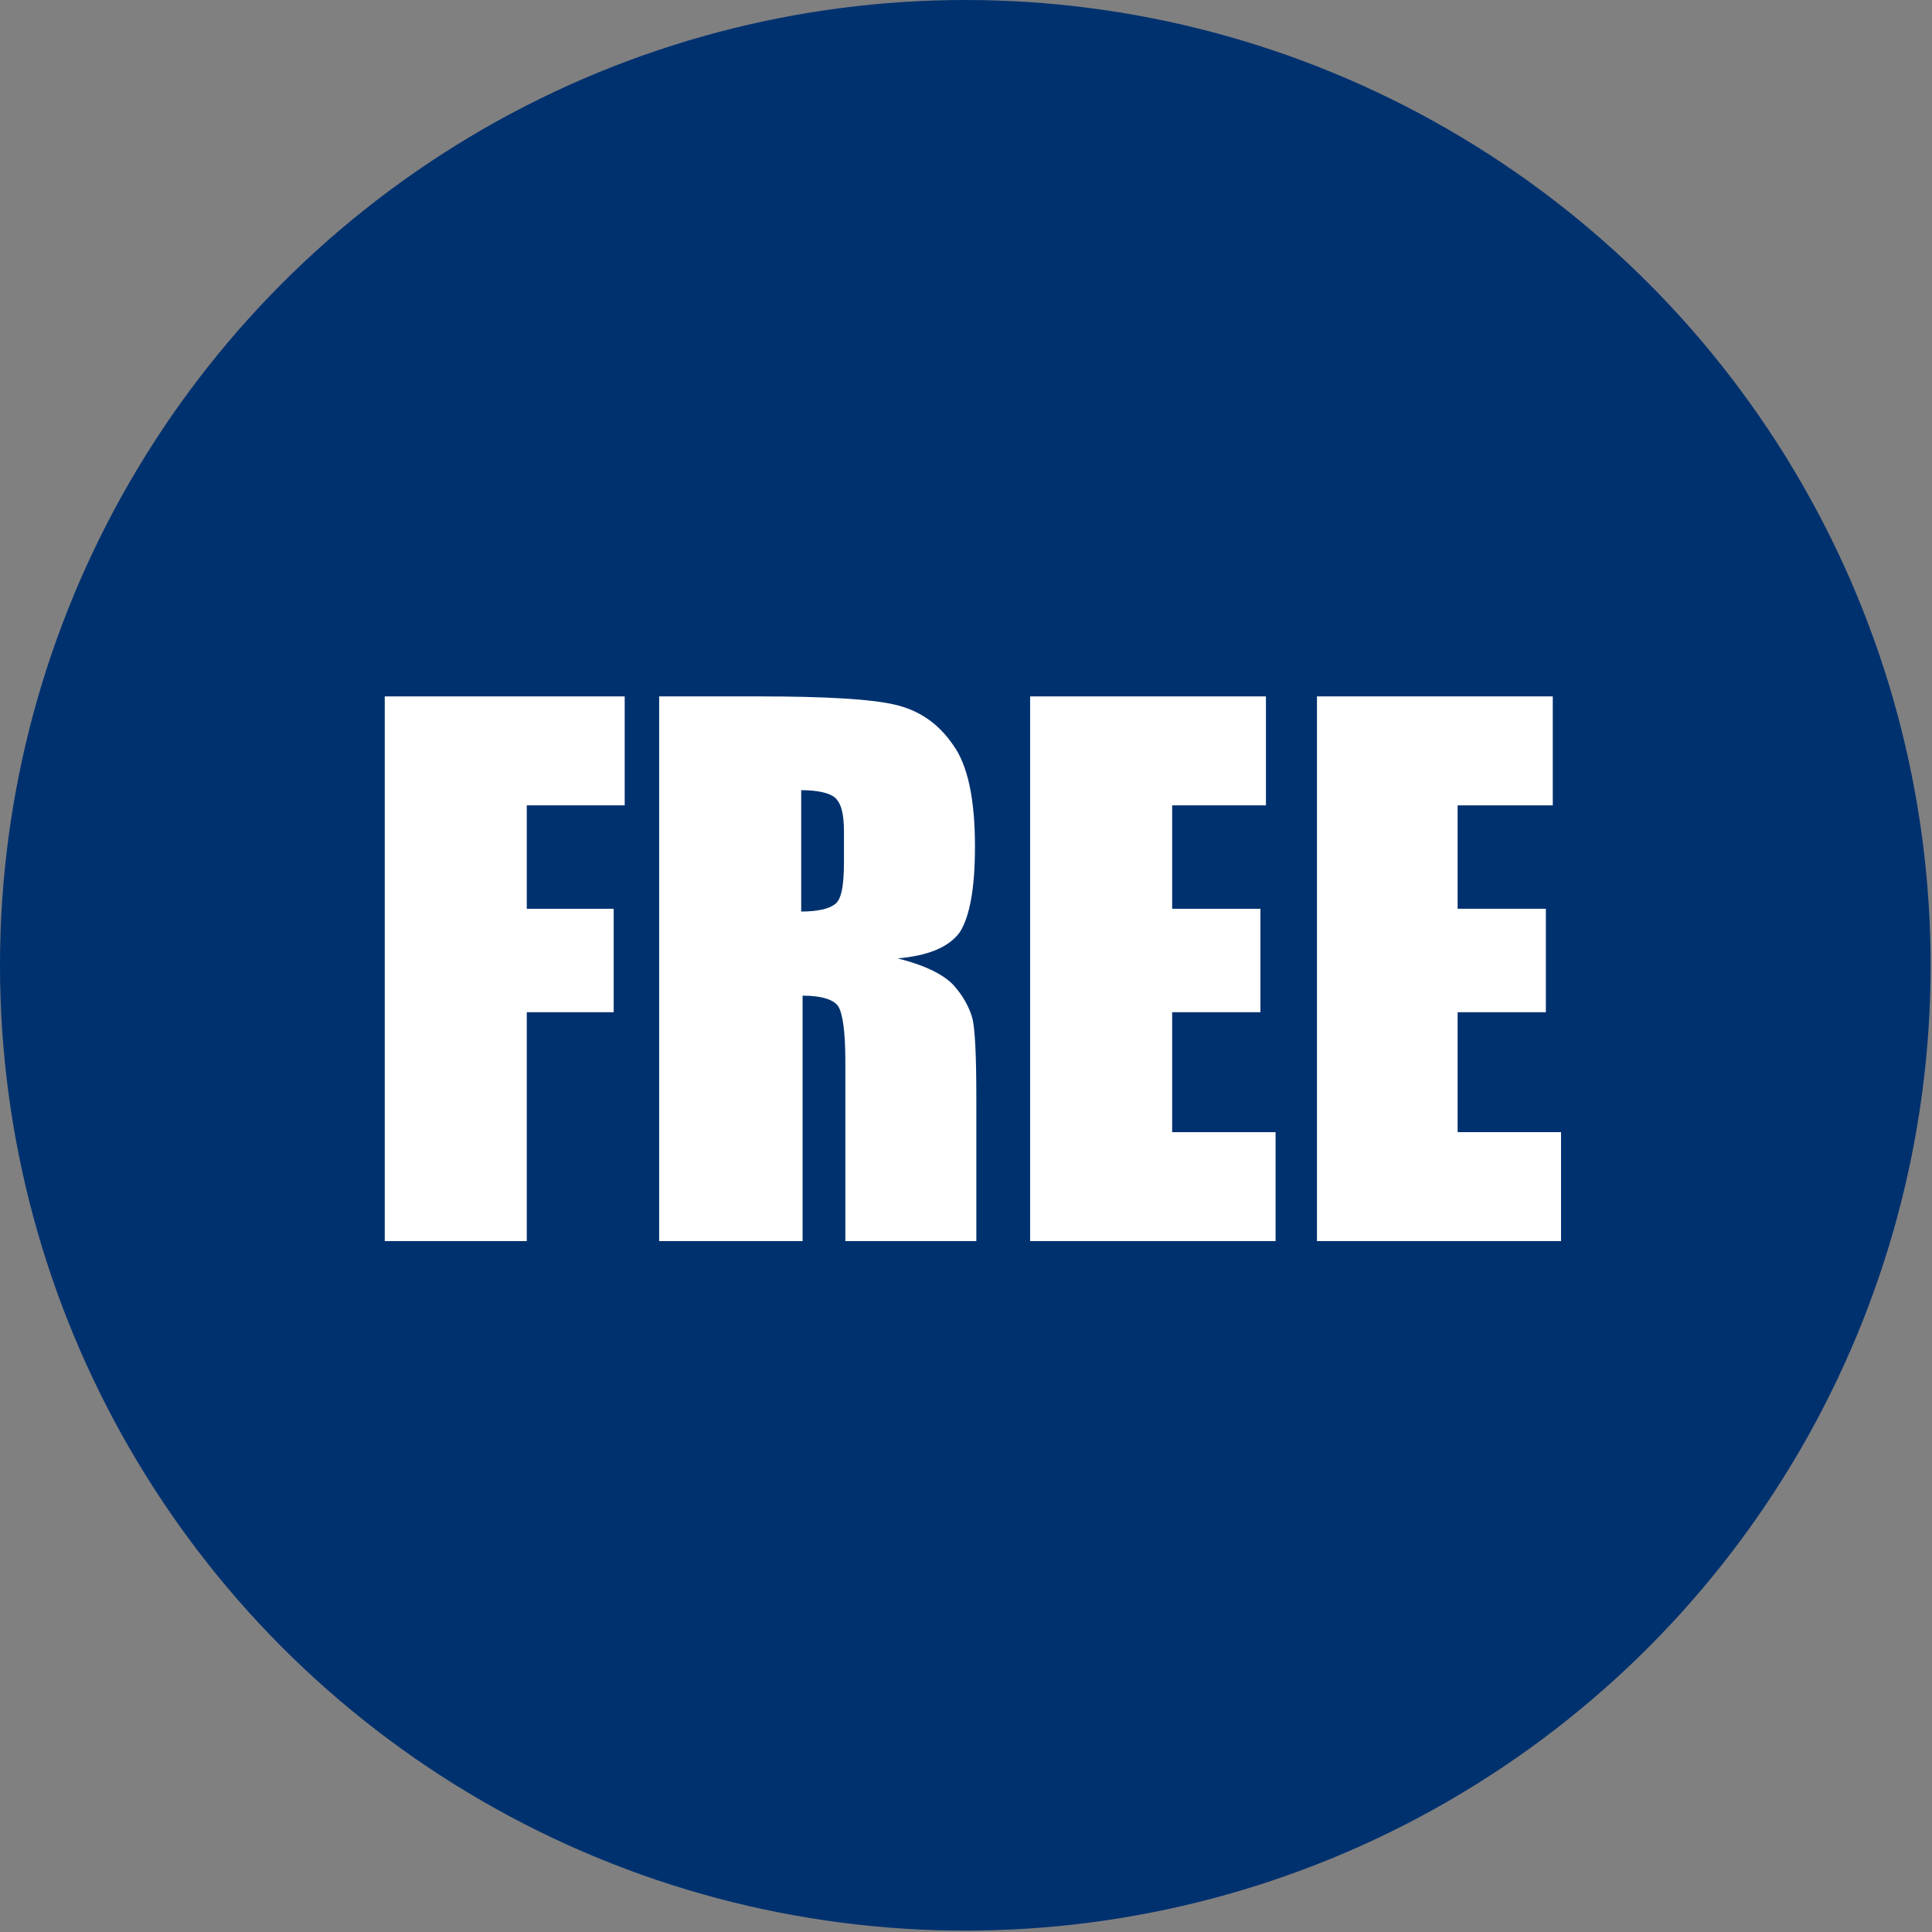 <?xml version="1.0" encoding="utf-8"?>
<!-- Generator: Adobe Illustrator 24.2.0, SVG Export Plug-In . SVG Version: 6.00 Build 0)  -->
<!DOCTYPE svg PUBLIC "-//W3C//DTD SVG 1.1//EN" "http://www.w3.org/Graphics/SVG/1.1/DTD/svg11.dtd">
<svg version="1.1" id="Layer_1" xmlns:x="http://ns.adobe.com/Extensibility/1.0/" xmlns:i="http://ns.adobe.com/AdobeIllustrator/10.0/" xmlns:graph="http://ns.adobe.com/Graphs/1.0/"
	 xmlns="http://www.w3.org/2000/svg" xmlns:xlink="http://www.w3.org/1999/xlink" x="0px" y="0px" viewBox="0 0 140.1 140.1"
	 style="enable-background:new 0 0 140.1 140.1;" xml:space="preserve">
<rect x="0" y="0" width="140.1" height="140.1" fill="#808080" stroke="none"/>
<style type="text/css">
	.st0{fill:#00316F;}
	.st1{enable-background:new    ;}
	.st2{fill:#FFFFFF;}
</style>
<circle class="st0" cx="70" cy="70" r="70"/>
<g>
	<g class="st1">
		<path class="st2" d="M27.9,50.5h17.4v7.9h-7.1v7.5h6.3v7.5h-6.3V90H27.9V50.5z"/>
		<path class="st2" d="M47.8,50.5h7.3c4.8,0,8.1,0.2,9.8,0.6c1.7,0.4,3.1,1.3,4.2,2.9c1.1,1.5,1.6,4,1.6,7.4c0,3.1-0.4,5.1-1.1,6.2
			c-0.8,1.1-2.3,1.7-4.5,1.9c2,0.5,3.4,1.2,4.1,2c0.7,0.8,1.1,1.6,1.3,2.3s0.3,2.7,0.3,5.8V90h-9.5V76.9c0-2.1-0.2-3.4-0.5-3.9
			c-0.3-0.5-1.2-0.8-2.6-0.8V90H47.8V50.5z M58.1,57.3v8.8c1.2,0,2-0.2,2.4-0.5c0.5-0.3,0.7-1.3,0.7-3.1v-2.2c0-1.3-0.2-2.1-0.7-2.5
			C60.1,57.5,59.3,57.3,58.1,57.3z"/>
		<path class="st2" d="M74.7,50.5h17.1v7.9H85v7.5h6.4v7.5H85v8.7h7.5V90H74.7V50.5z"/>
		<path class="st2" d="M95.5,50.5h17.1v7.9h-6.9v7.5h6.4v7.5h-6.4v8.7h7.5V90H95.5V50.5z"/>
	</g>
</g>
</svg>
